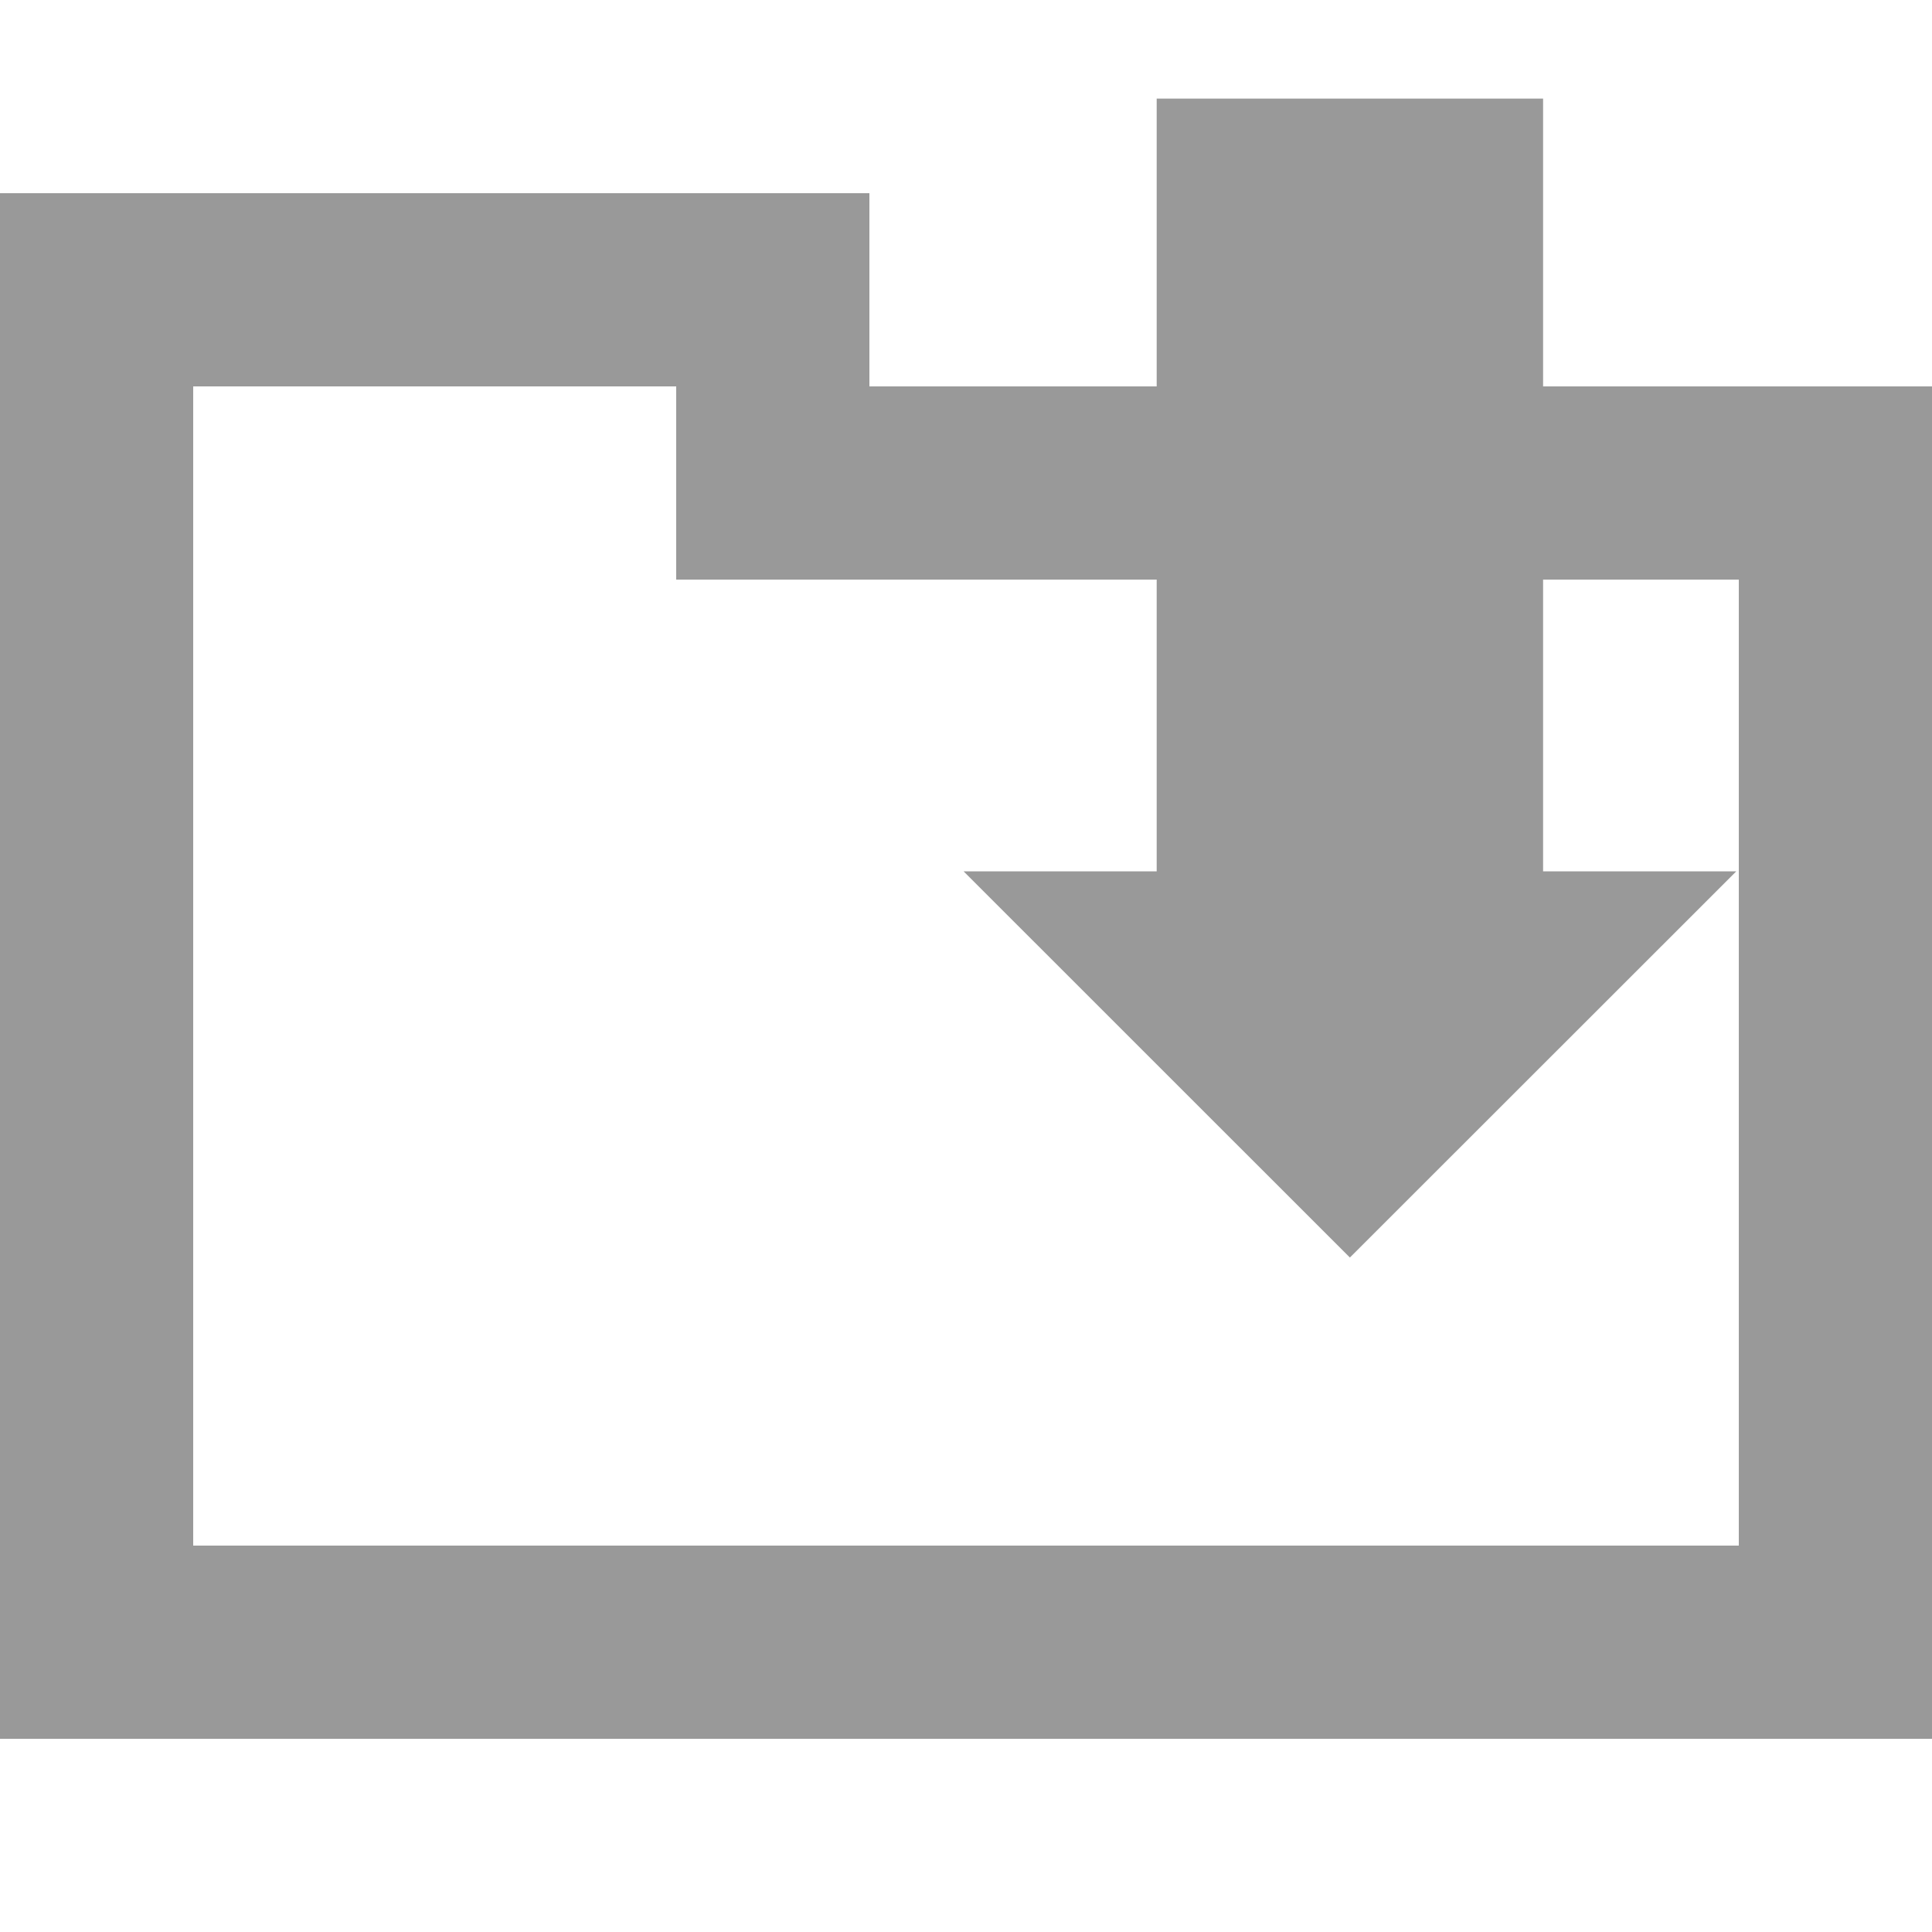 <?xml version="1.0" encoding="utf-8"?>
<!-- Generator: Adobe Illustrator 16.0.4, SVG Export Plug-In . SVG Version: 6.00 Build 0)  -->
<!DOCTYPE svg PUBLIC "-//W3C//DTD SVG 1.1//EN" "http://www.w3.org/Graphics/SVG/1.1/DTD/svg11.dtd">
<svg version="1.1" id="Layer_1" xmlns="http://www.w3.org/2000/svg" xmlns:xlink="http://www.w3.org/1999/xlink" x="0px" y="0px" width="20px" height="20px" viewBox="0 0 20 20" enable-background="new 0 0 20 20" xml:space="preserve" fill="#999999">
	<path fill="#999999" d="M9,4V2H2H0v2v12v2h2h18v-1v-1V6V5V4H9z M18,16H2V4h5v2h11V16z"/>
	<polygon fill="#999999" points="15.974,9.02 15.974,1.021 11.974,1.021 11.974,9.02 9.975,9.02 13.974,13.018 17.974,9.02 "/>

</svg>
